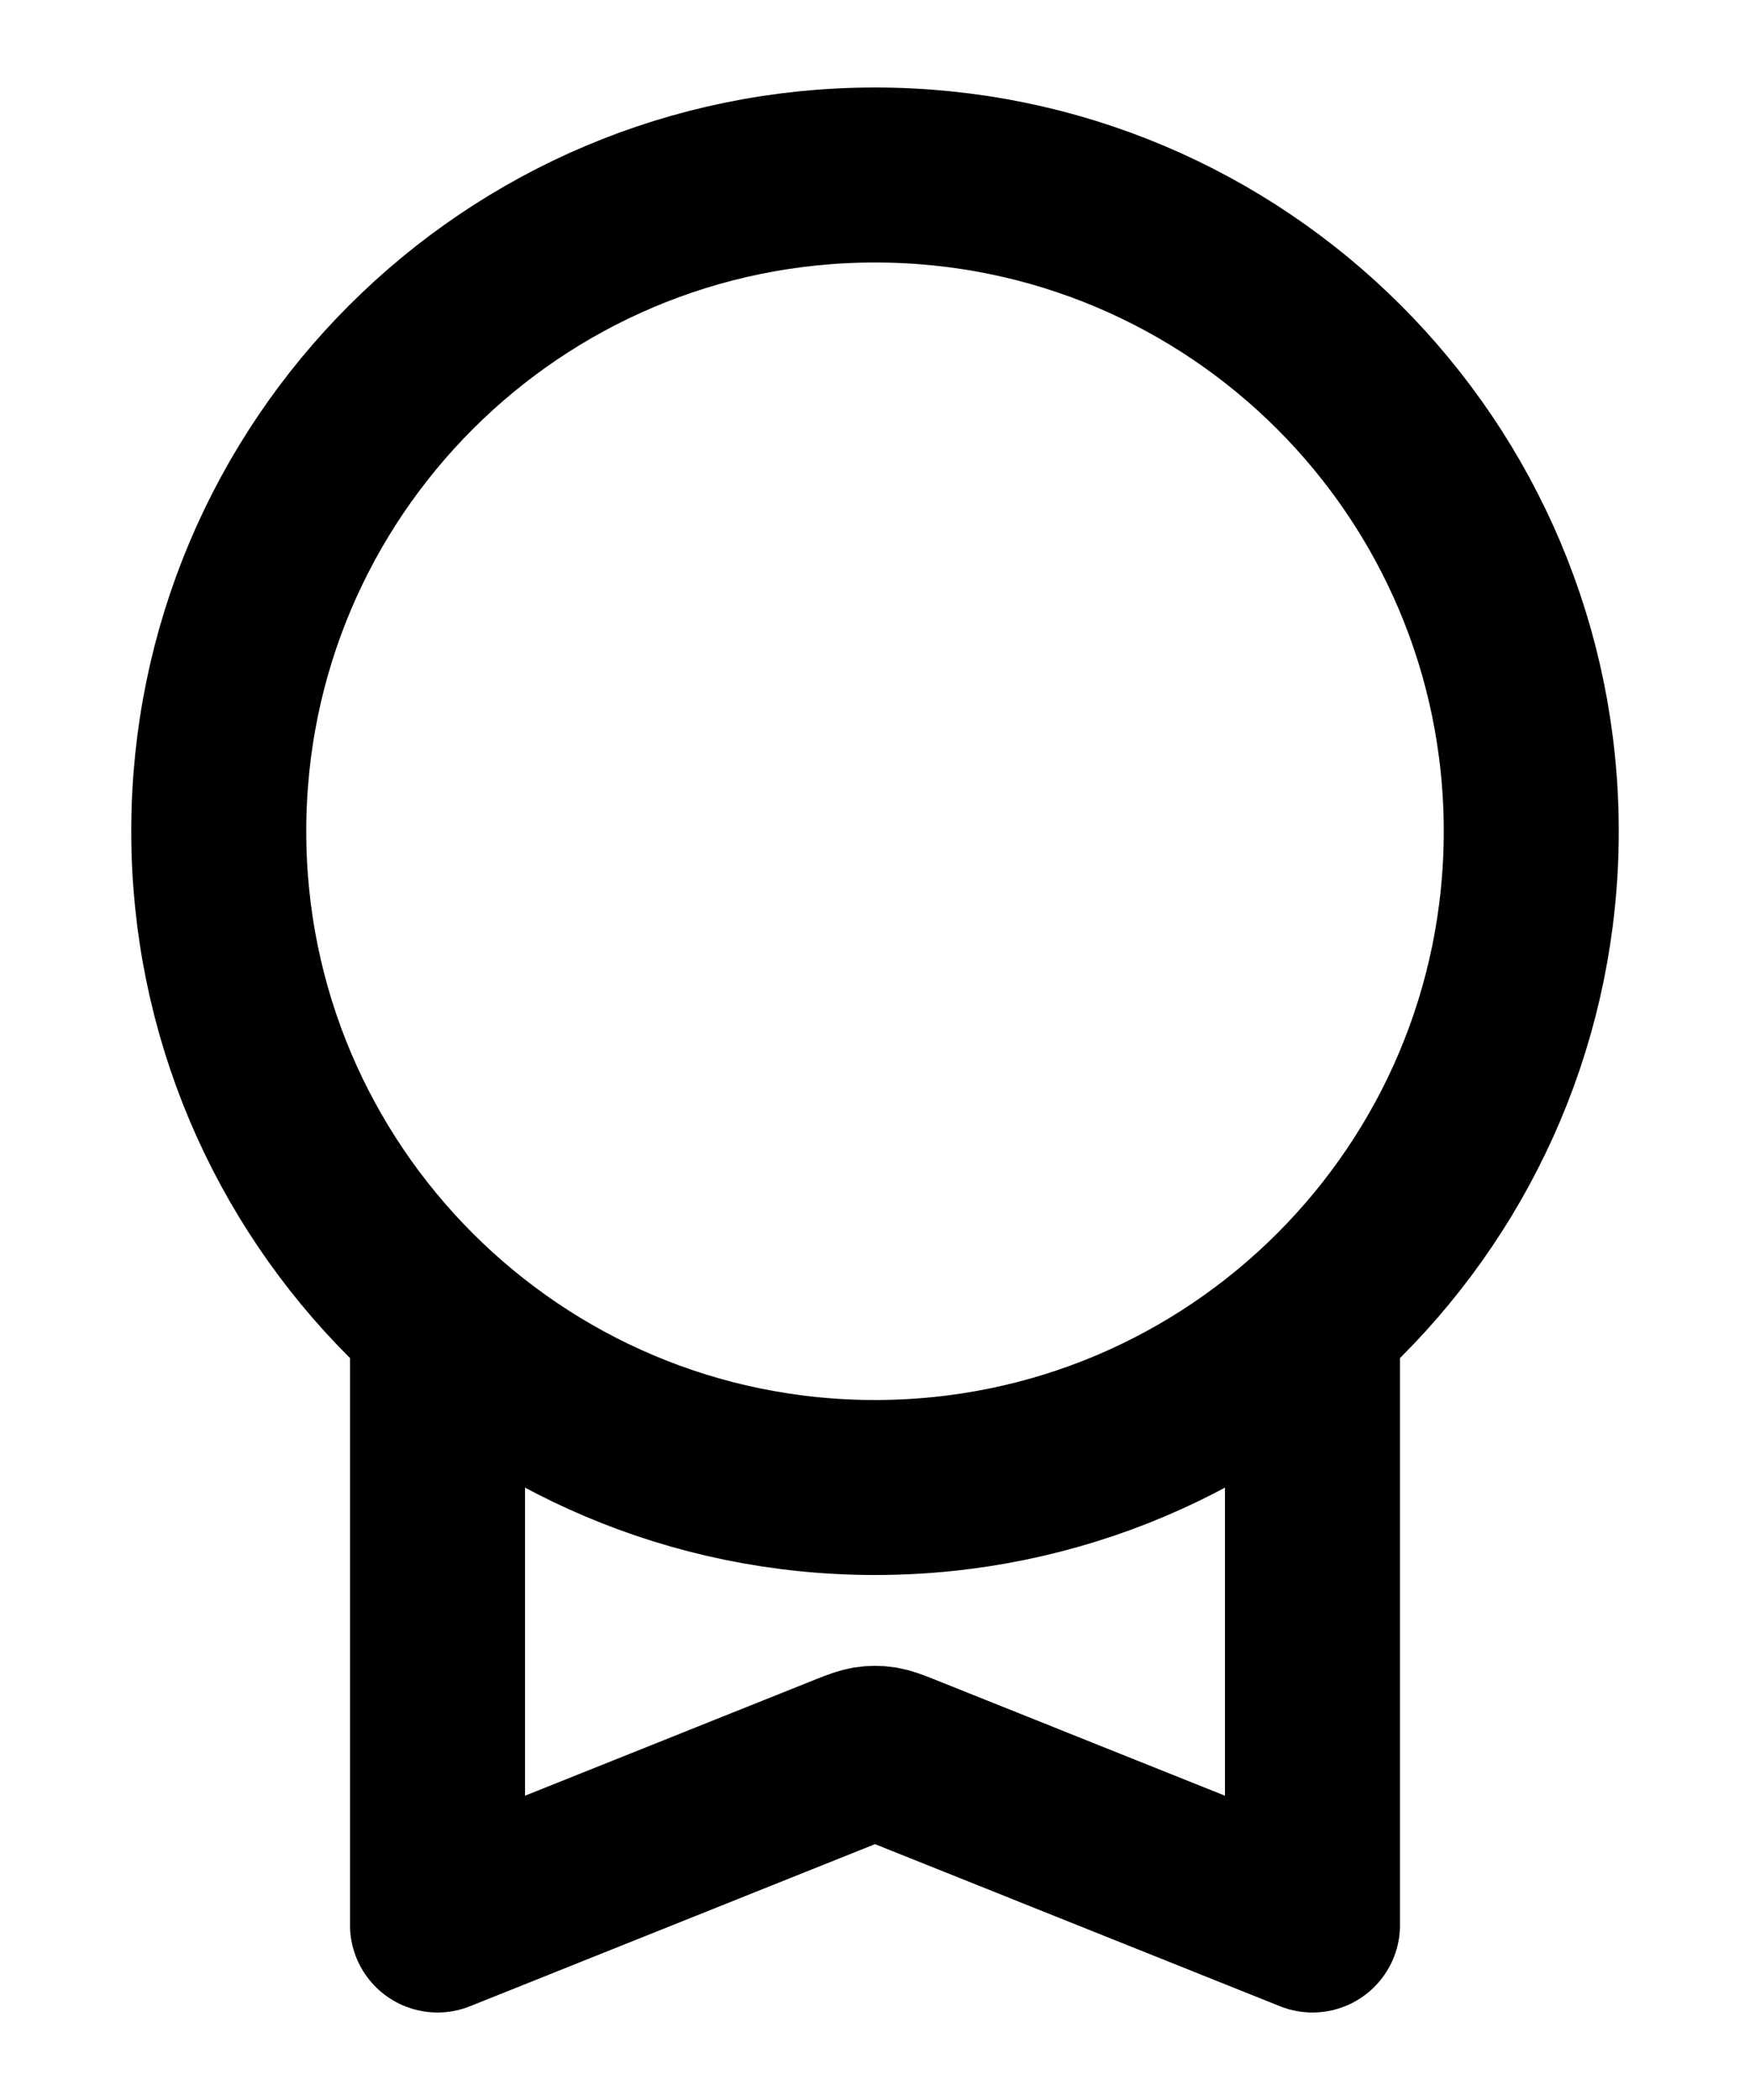 <svg width="100%" height="100%" viewBox="0 0 10 12" fill="none" xmlns="http://www.w3.org/2000/svg">
<path d="M2.5 7.545V11L4.851 10.059C4.906 10.037 4.934 10.027 4.962 10.022C4.987 10.018 5.013 10.018 5.038 10.022C5.066 10.027 5.094 10.037 5.149 10.059L7.5 11V7.545M8.75 4.75C8.75 6.821 7.071 8.5 5 8.5C2.929 8.5 1.25 6.821 1.25 4.75C1.25 2.679 2.929 1 5 1C7.071 1 8.75 2.679 8.75 4.75Z" stroke="currentColor" stroke-linecap="round" stroke-linejoin="round"/>
</svg>
